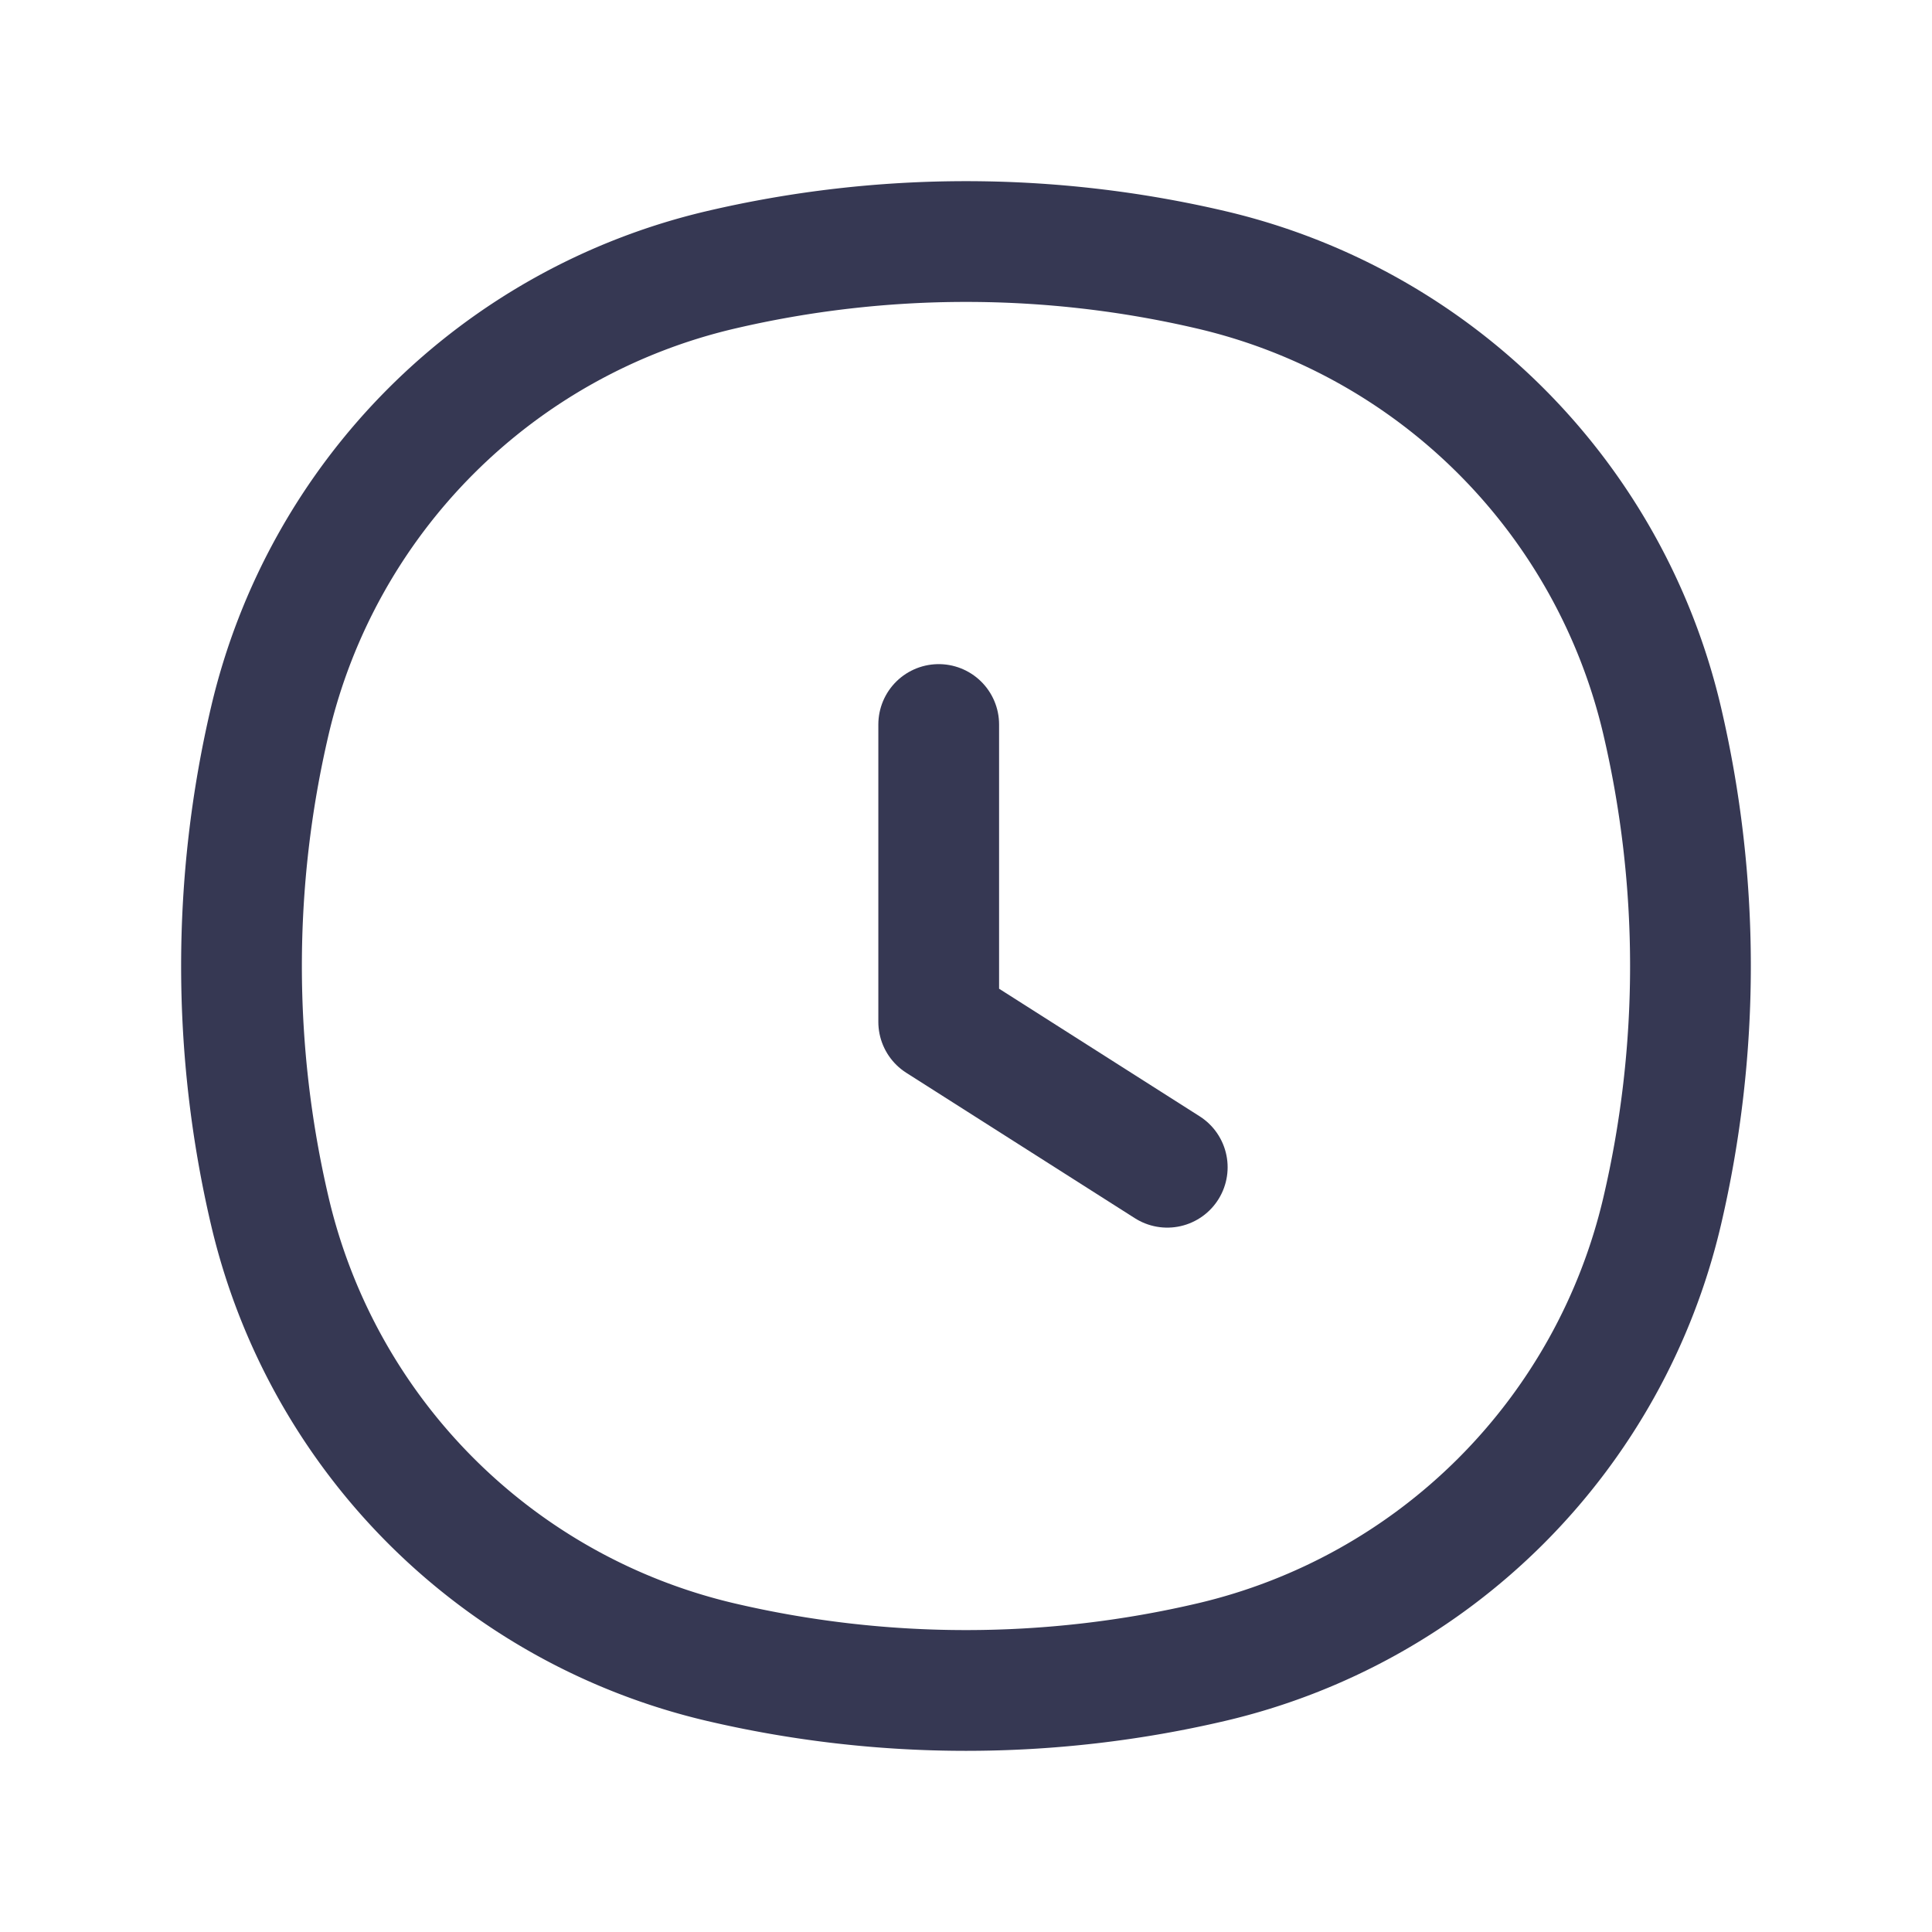 <svg width="24" height="24" fill="none" xmlns="http://www.w3.org/2000/svg"><path d="M3.353 8.95A7.511 7.511 0 0 1 8.95 3.353c2.006-.47 4.094-.47 6.1 0a7.511 7.511 0 0 1 5.597 5.597c.47 2.006.47 4.094 0 6.1a7.511 7.511 0 0 1-5.597 5.597c-2.006.47-4.094.47-6.1 0a7.511 7.511 0 0 1-5.597-5.597 13.354 13.354 0 0 1 0-6.1Z" stroke="#363853" stroke-width="1.5"/><path d="m14.5 14.5-2.839-1.806V9" stroke="#363853" stroke-width="1.5" stroke-linecap="round" stroke-linejoin="round"/></svg>